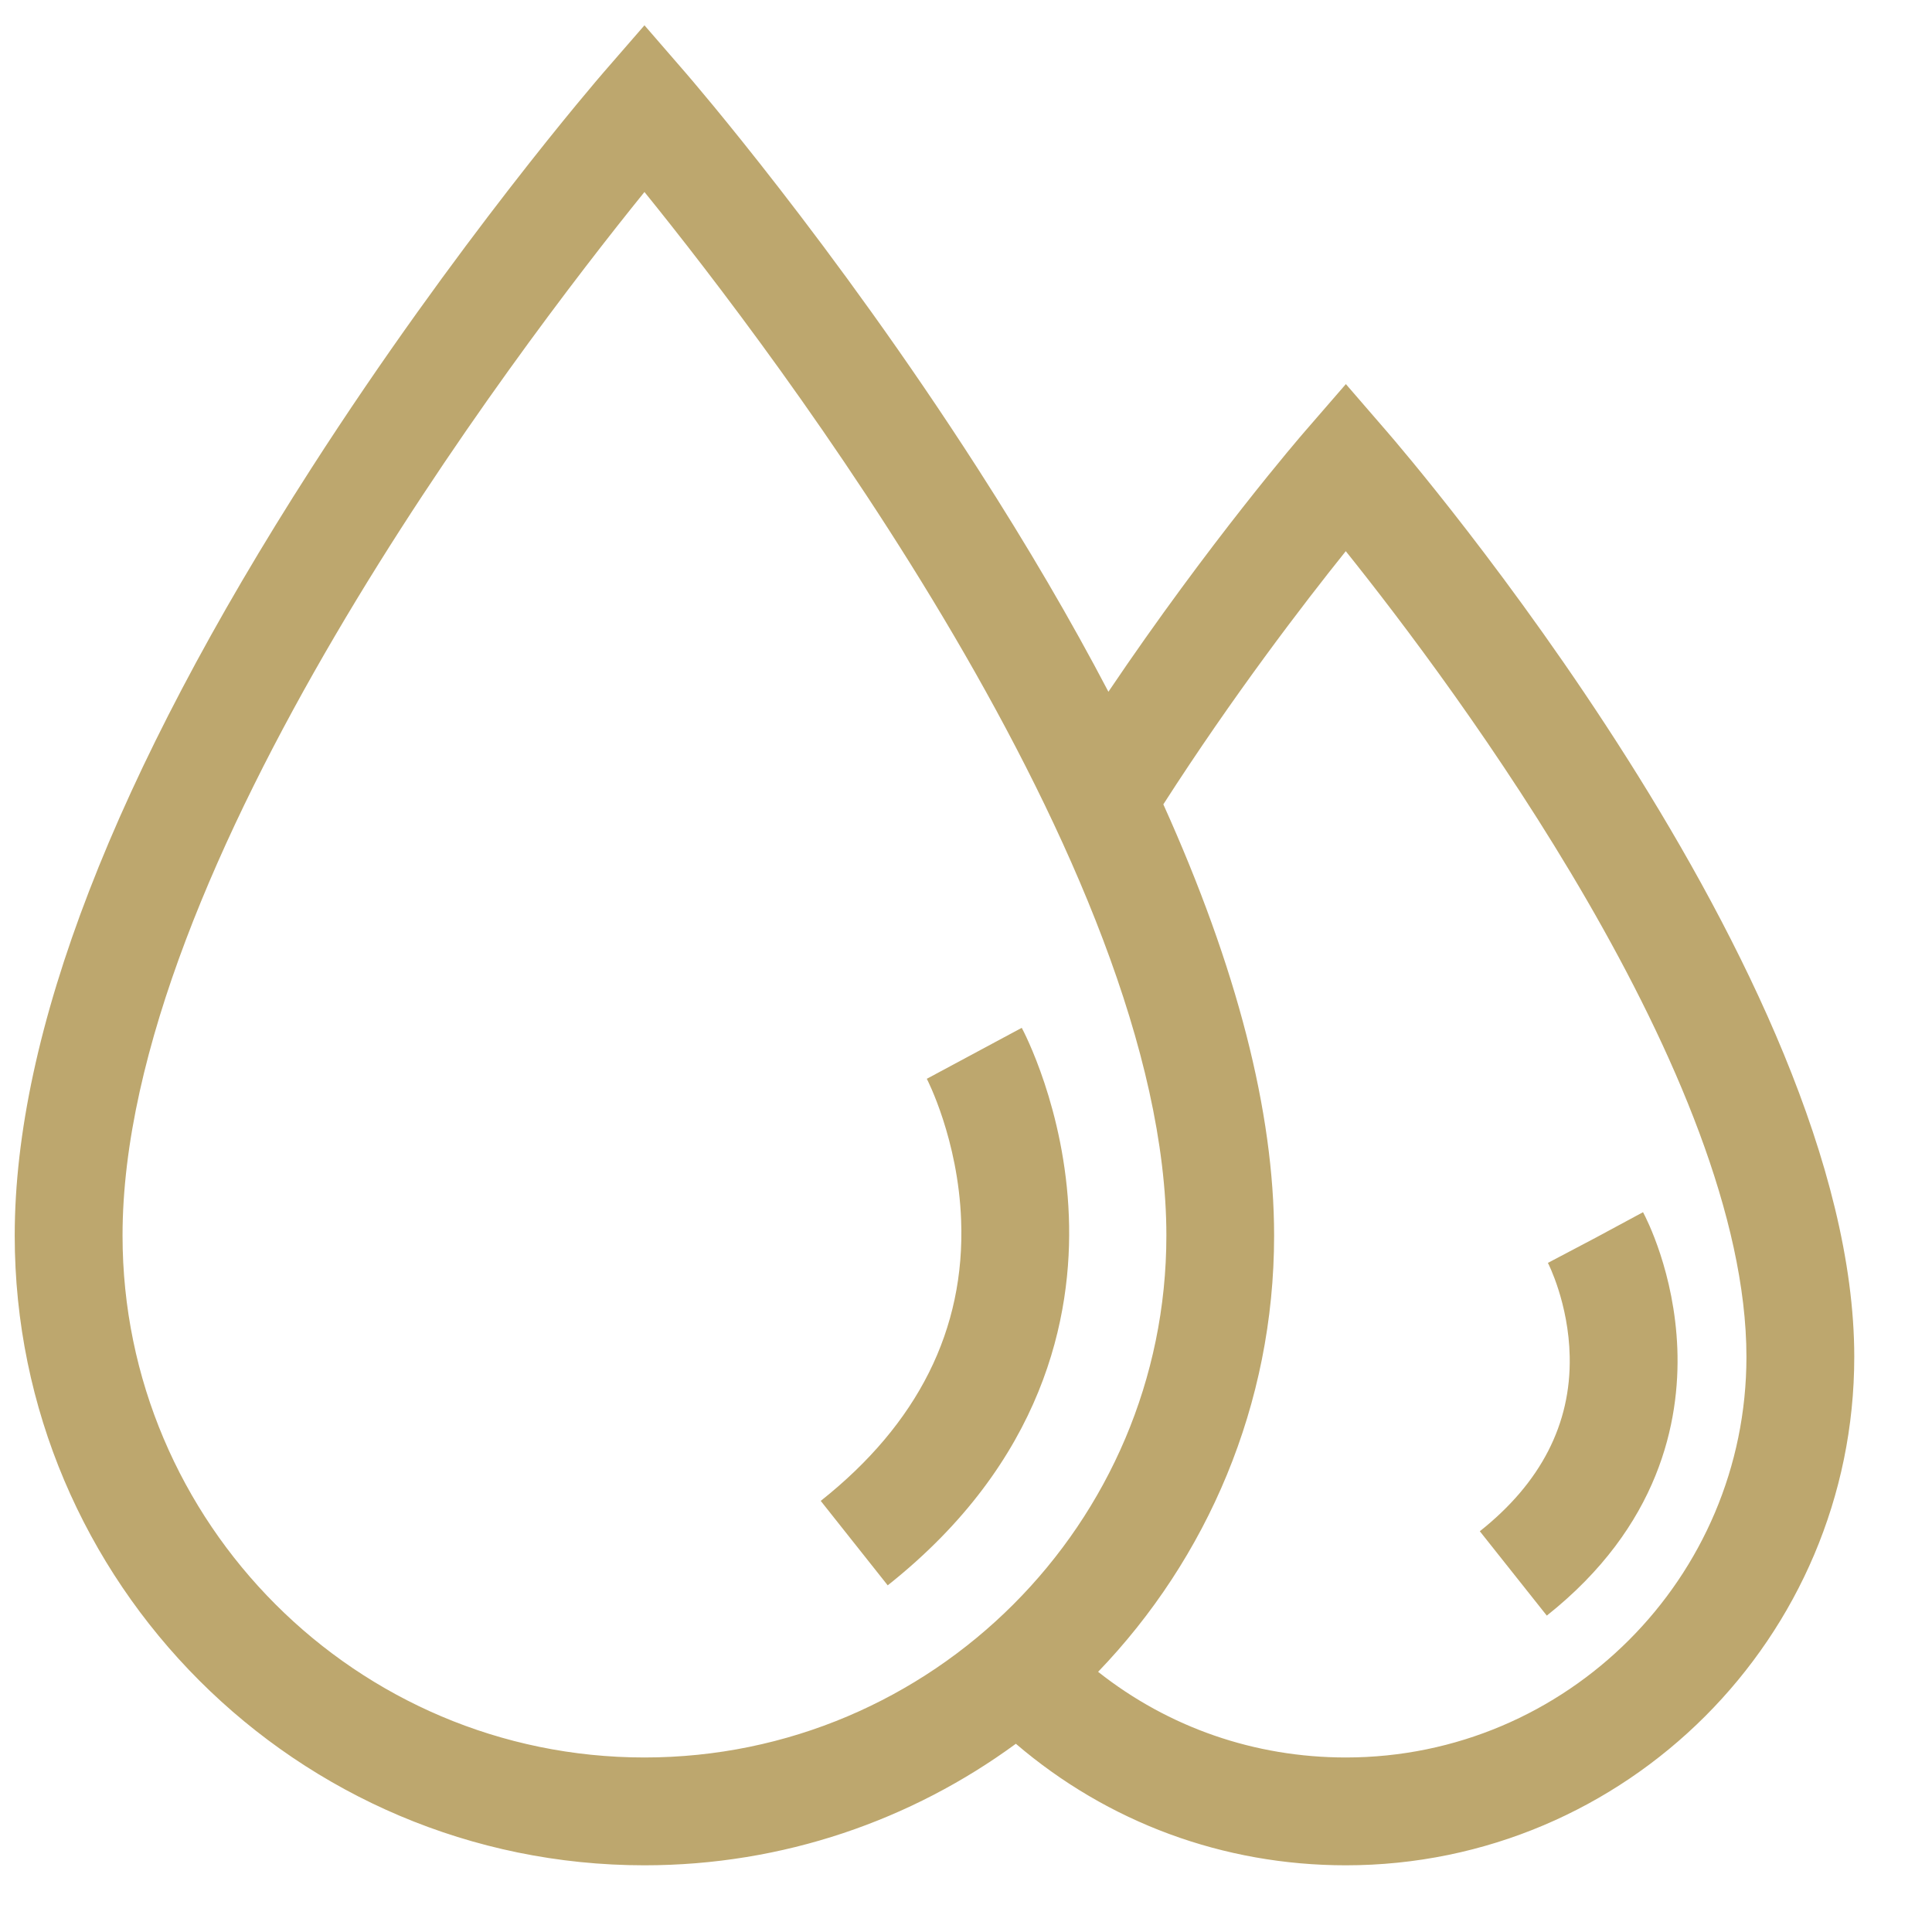 <svg width="21" height="21" viewBox="0 0 21 21" fill="none" xmlns="http://www.w3.org/2000/svg">
<path d="M15.071 4.686L14.629 4.175L14.186 4.686C14.137 4.742 13.147 5.889 12.048 7.519C11.642 6.744 11.169 5.935 10.627 5.092C9.058 2.65 7.512 0.86 7.447 0.785L7.005 0.275L6.562 0.785C6.497 0.86 4.952 2.65 3.383 5.092C1.245 8.42 0.16 11.225 0.16 13.43C0.16 17.204 3.231 20.275 7.005 20.275C8.514 20.275 9.909 19.784 11.042 18.954C12.041 19.809 13.296 20.275 14.629 20.275C17.676 20.275 20.155 17.796 20.155 14.748C20.155 10.598 15.279 4.925 15.071 4.686ZM7.005 19.103C3.877 19.103 1.332 16.558 1.332 13.43C1.332 9.431 5.599 3.825 7.005 2.087C8.411 3.824 12.678 9.427 12.678 13.43C12.678 16.558 10.133 19.103 7.005 19.103ZM14.629 19.103C13.637 19.103 12.7 18.776 11.936 18.172C13.12 16.941 13.849 15.269 13.849 13.43C13.849 12.085 13.445 10.517 12.645 8.743C13.402 7.564 14.165 6.568 14.628 5.991C15.816 7.474 18.983 11.715 18.983 14.749C18.983 17.15 17.03 19.103 14.629 19.103Z" fill="#BDA76E"/>
<path d="M11.618 13.221C11.575 12.057 11.125 11.207 11.106 11.172L10.074 11.726C10.077 11.732 10.415 12.383 10.447 13.264C10.492 14.45 9.978 15.476 8.921 16.314L9.649 17.232C11.35 15.883 11.659 14.306 11.618 13.221Z" fill="#BDA76E"/>
<path d="M18.232 14.661C18.201 13.835 17.894 13.241 17.859 13.176L17.343 13.454L16.825 13.727C16.828 13.732 17.051 14.167 17.062 14.746C17.077 15.479 16.748 16.118 16.085 16.644L16.813 17.561C18.039 16.589 18.261 15.448 18.232 14.661Z" fill="#BDA76E"/>
</svg>
